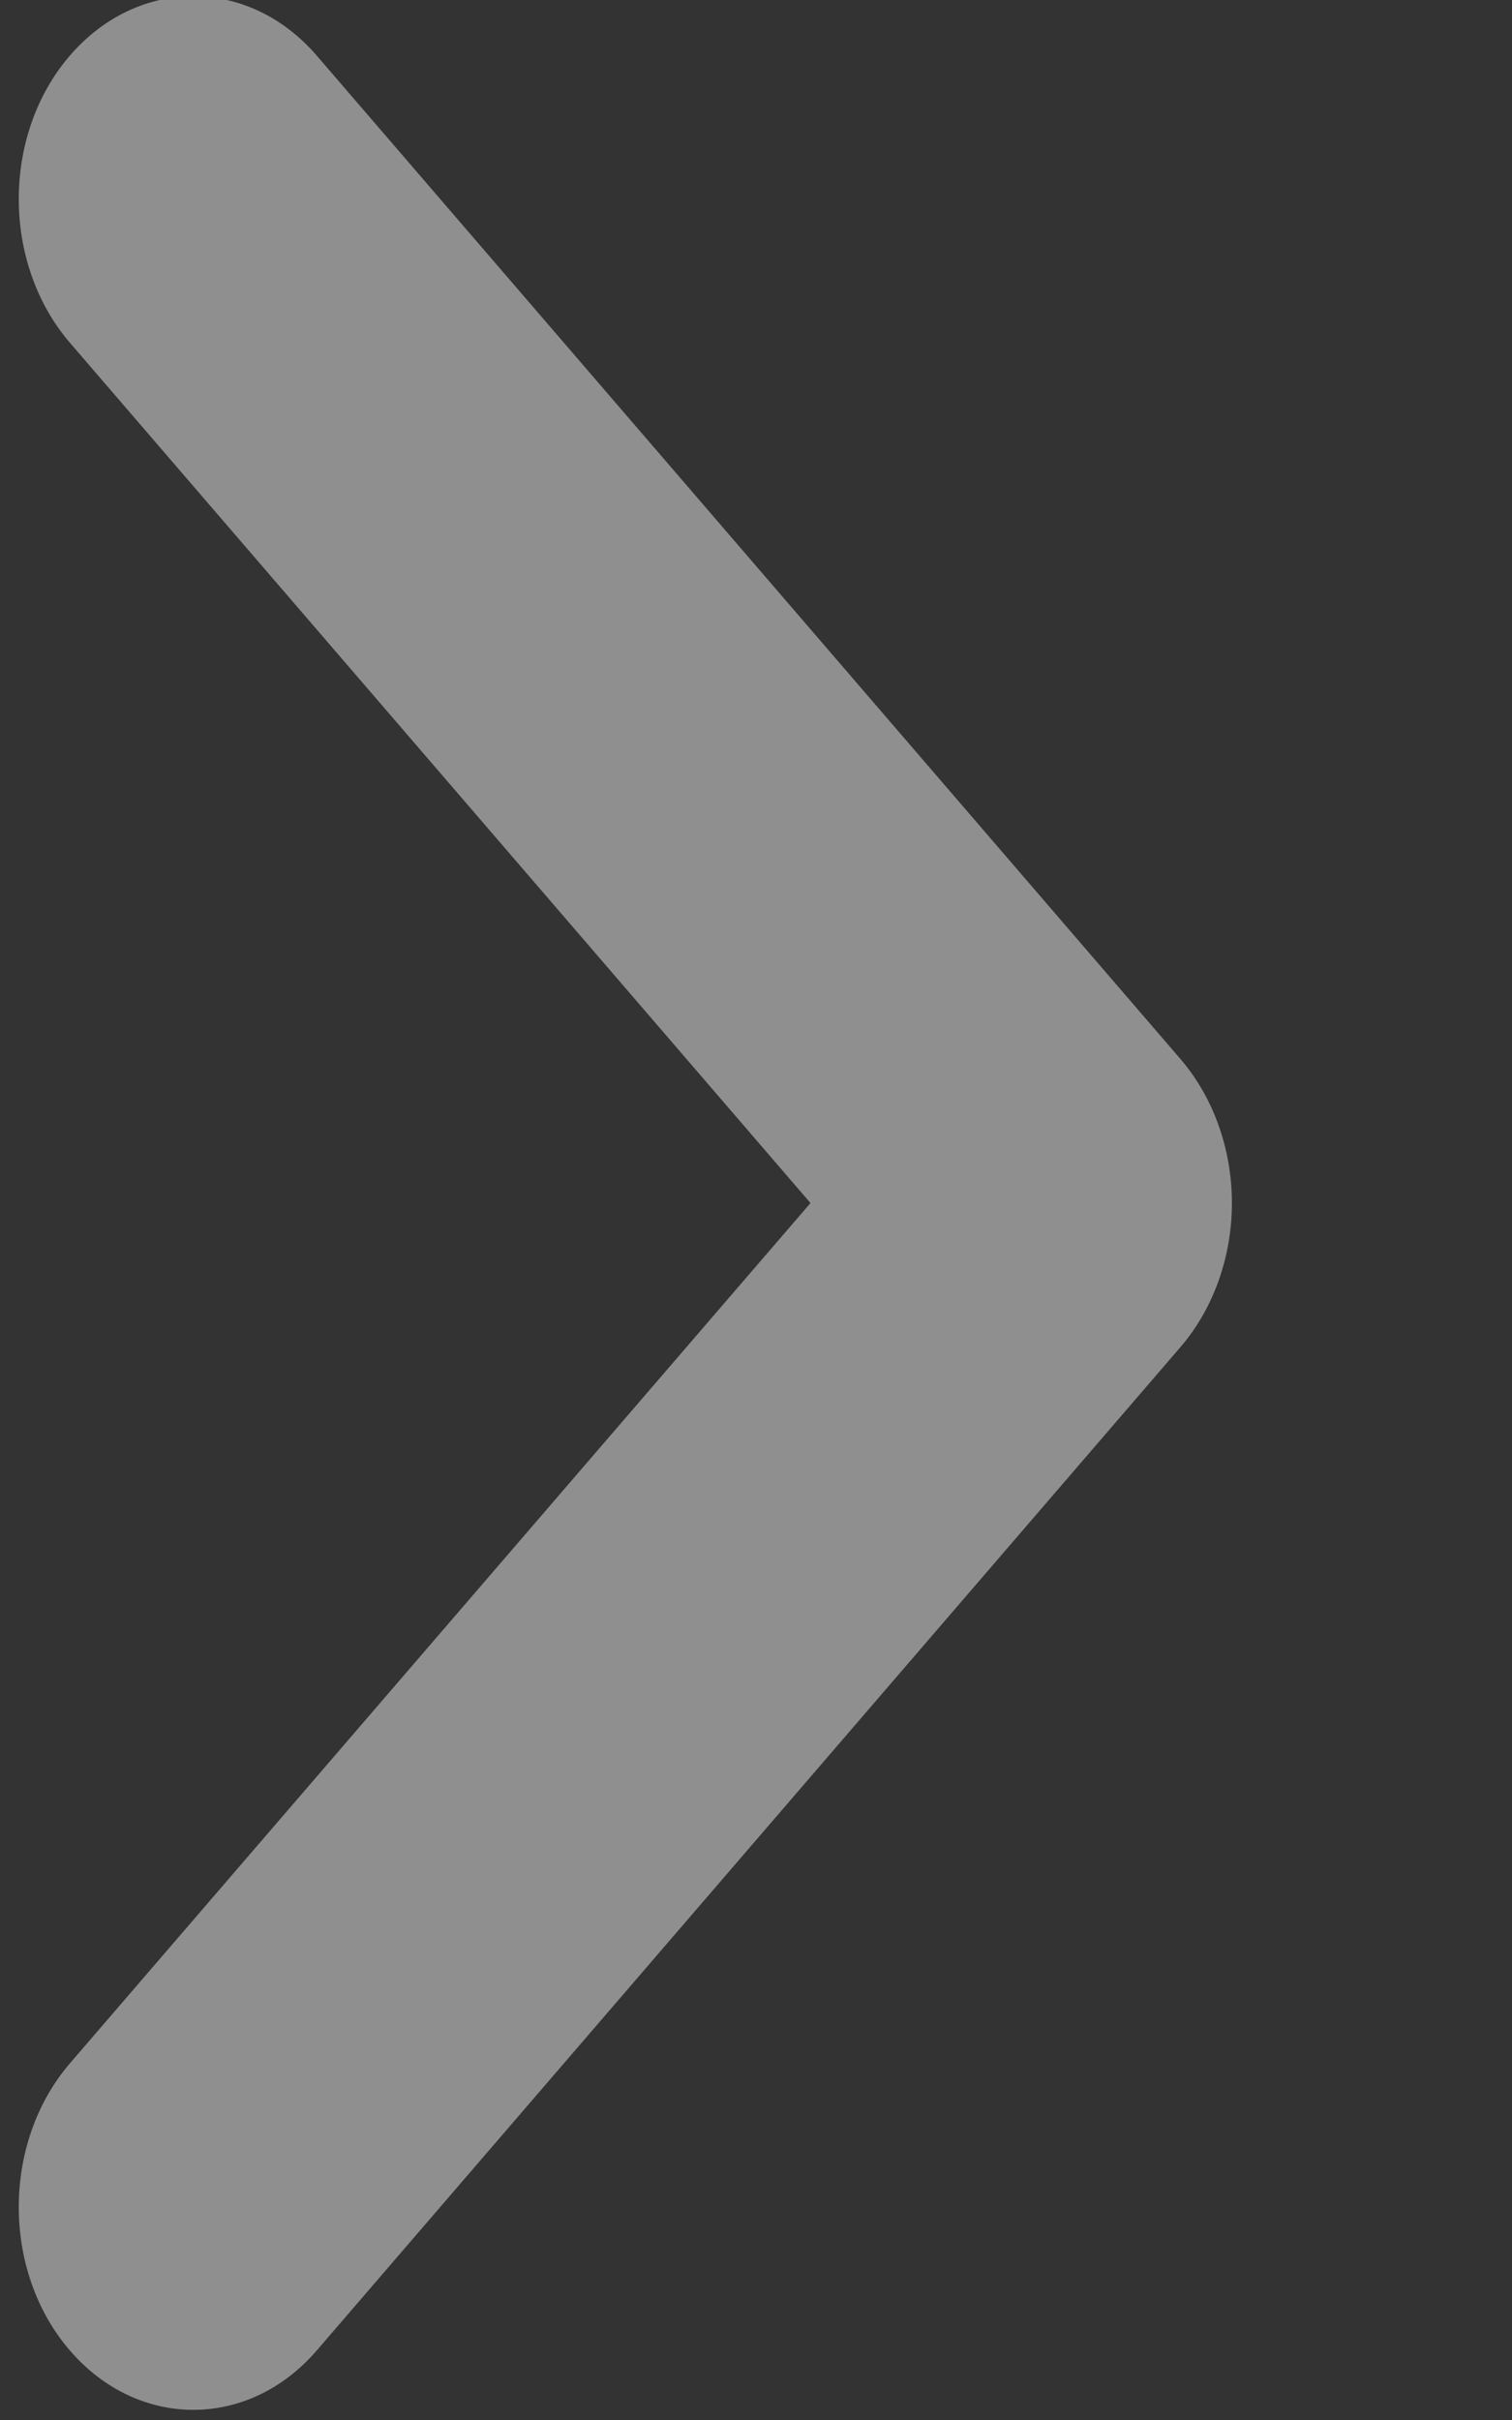 <?xml version="1.0" encoding="UTF-8" standalone="no"?>
<!DOCTYPE svg PUBLIC "-//W3C//DTD SVG 1.1//EN" "http://www.w3.org/Graphics/SVG/1.1/DTD/svg11.dtd">
<svg width="100%" height="100%" viewBox="0 0 5 8" version="1.1" xmlns="http://www.w3.org/2000/svg" xmlns:xlink="http://www.w3.org/1999/xlink" xml:space="preserve" xmlns:serif="http://www.serif.com/" style="fill-rule:evenodd;clip-rule:evenodd;stroke-linejoin:round;stroke-miterlimit:1.414;">
    <rect x="0" y="0" width="5" height="8" fill="#333333" stroke="none"/>
    <g transform="matrix(1,0,0,1,-354.019,-2368.02)">
        <g transform="matrix(8.325,0,0,12.361,-710.046,960)">
            <g transform="matrix(7.35566e-18,-0.081,0.12,4.95368e-18,127.944,114.554)">
                <path d="M6.841,-0.839L4,1.613L1.159,-0.839C0.897,-1.064 0.473,-1.064 0.212,-0.839C-0.05,-0.613 -0.05,-0.247 0.212,-0.021L3.526,2.839C3.657,2.951 3.829,3.008 4,3.008C4.171,3.008 4.343,2.951 4.474,2.839L7.788,-0.021C8.05,-0.247 8.05,-0.613 7.788,-0.839C7.527,-1.064 7.103,-1.064 6.841,-0.839Z" style="fill:white;fill-opacity:0.451;"/>
            </g>
        </g>
    </g>
</svg>
